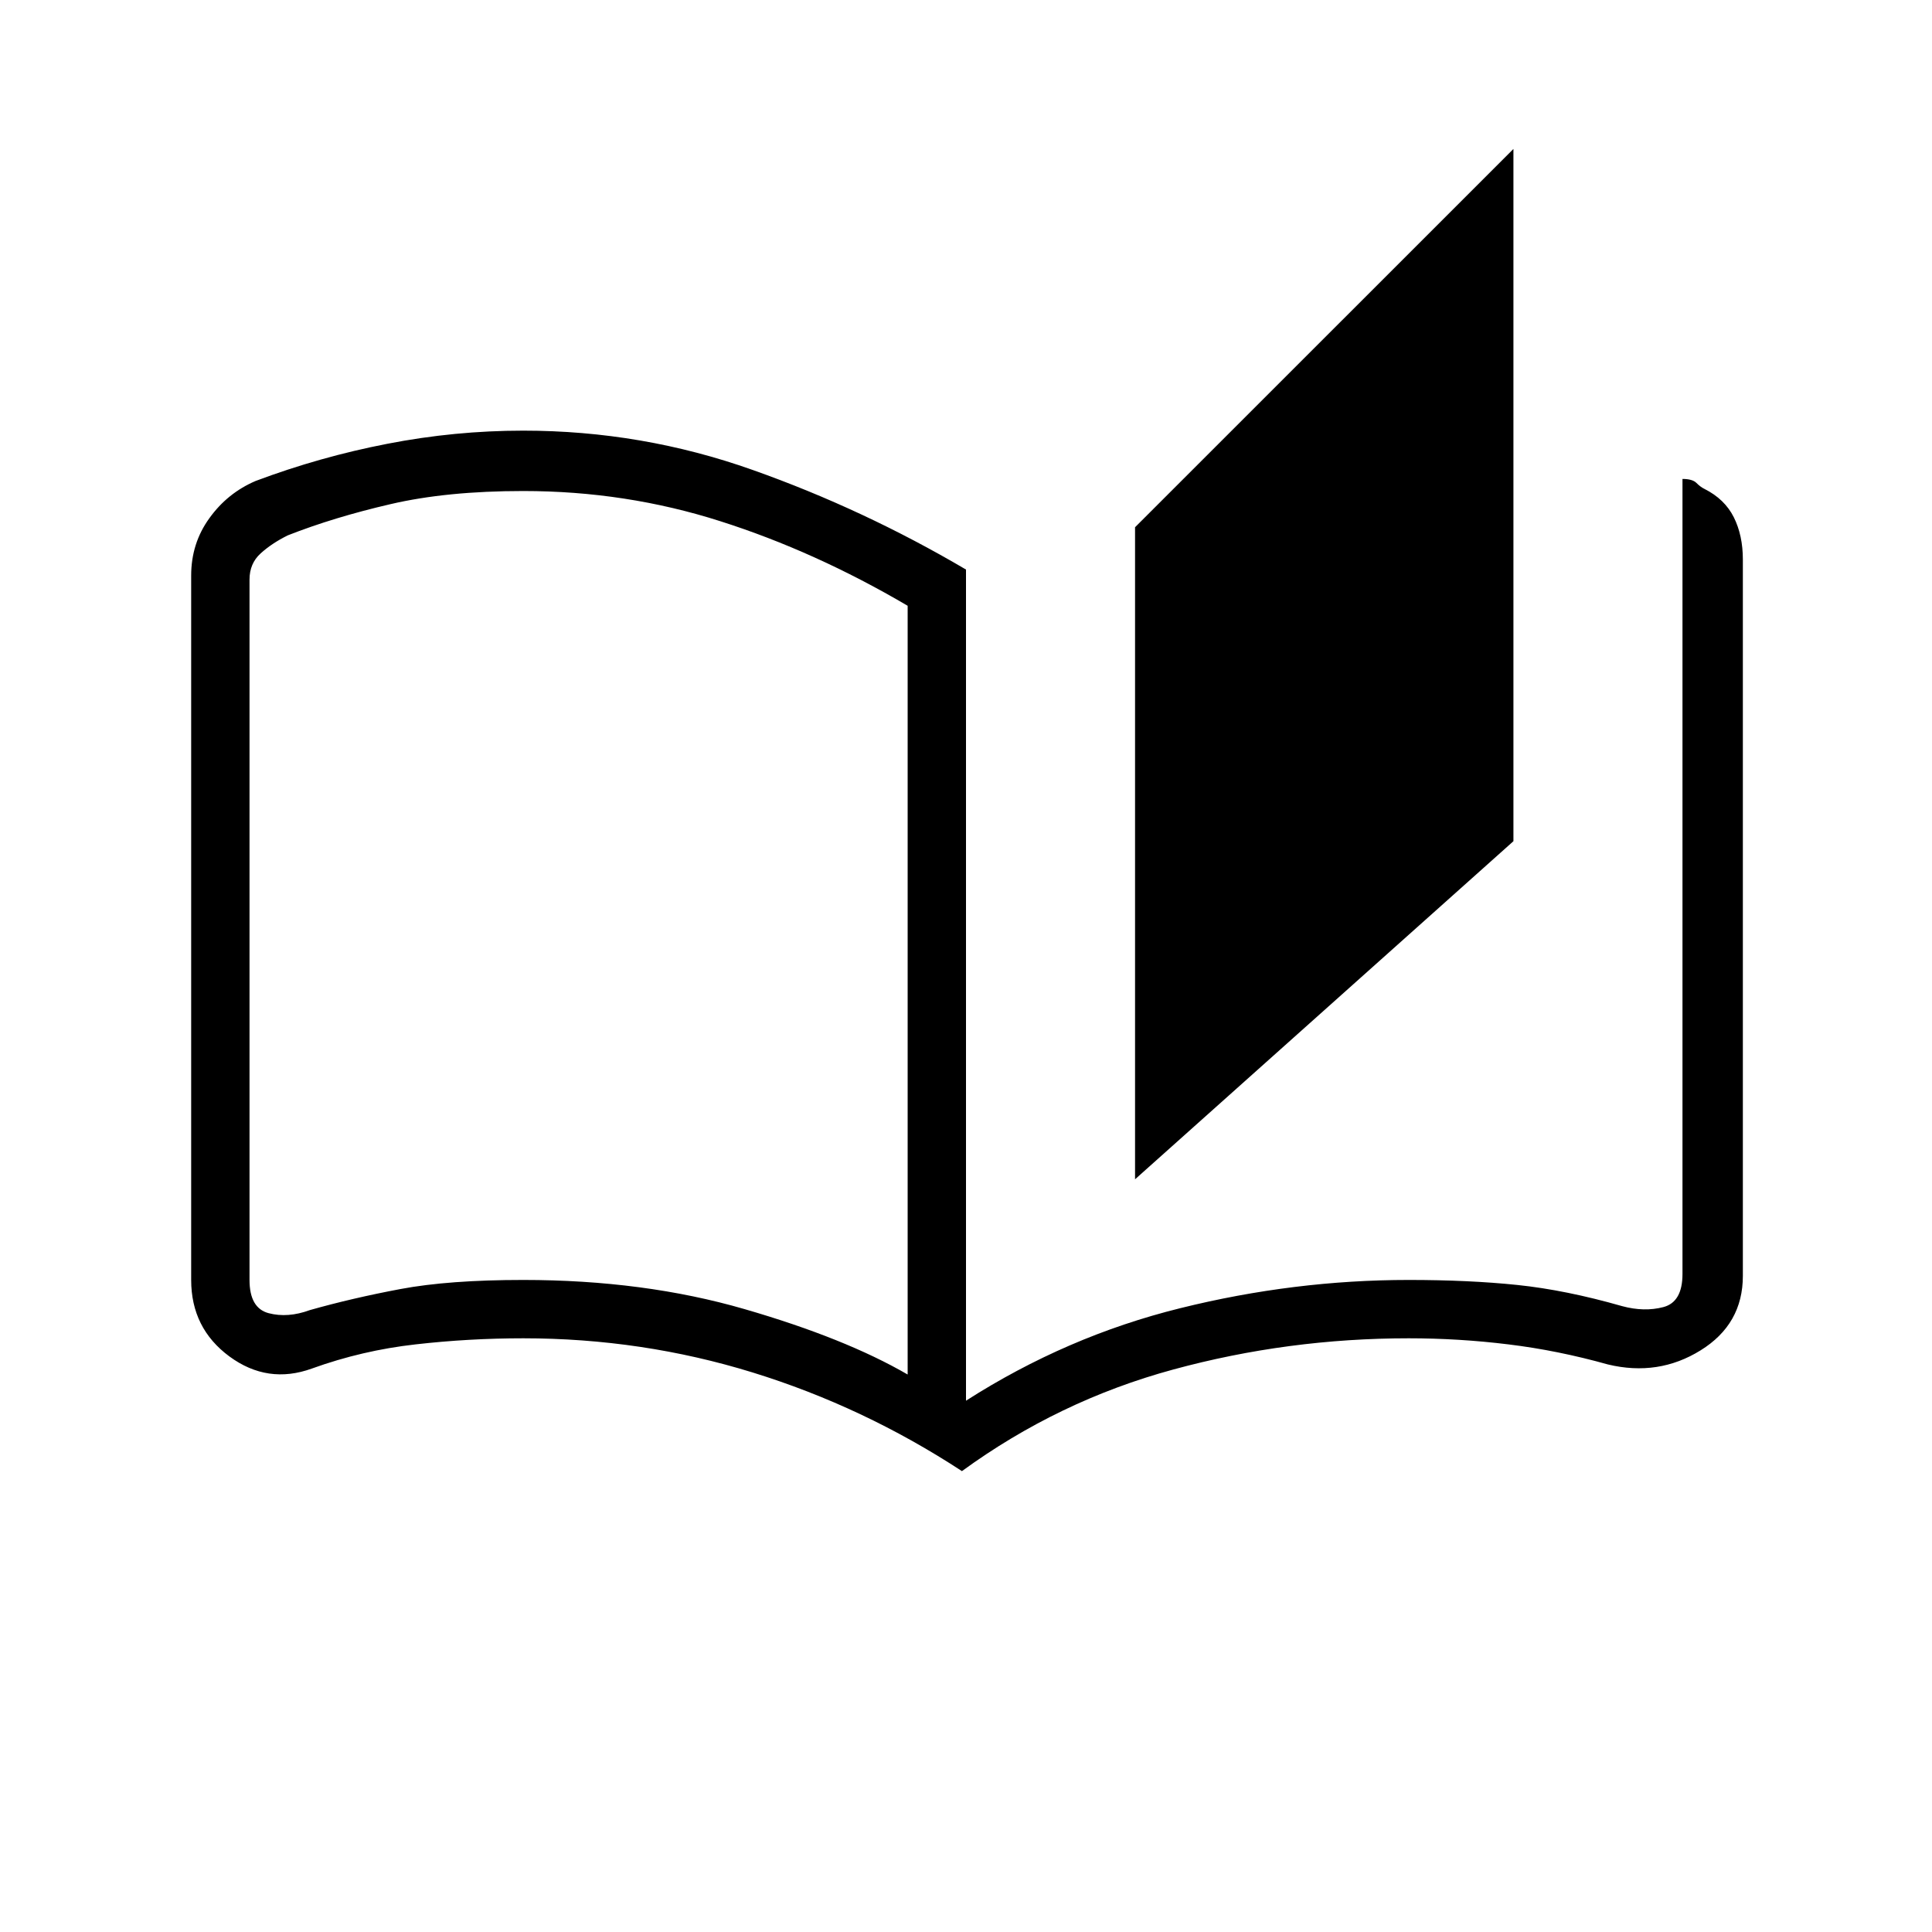 <svg xmlns="http://www.w3.org/2000/svg" height="20" width="20"><path d="M9.958 15.229q-1.02-.667-2.166-1.021-1.146-.354-2.375-.354-.563 0-1.115.063-.552.062-1.073.25-.458.166-.854-.125-.396-.292-.396-.792V5.958q0-.333.188-.593.187-.261.479-.386.666-.25 1.364-.385.698-.136 1.407-.136 1.229 0 2.375.407Q8.938 5.271 10 5.896V14.5q1.042-.667 2.219-.958 1.177-.292 2.364-.292.625 0 1.125.052t1.084.219q.229.062.427.01.198-.052.198-.343v-8.23q.104 0 .145.042.042.042.084.062.208.105.302.292.094.188.094.438v7.416q0 .5-.438.771-.437.271-.958.146-.521-.146-1.031-.208-.511-.063-1.032-.063-1.25 0-2.437.323-1.188.323-2.188 1.052Zm1.792-3.021v-6.75l3.917-3.916v7.166Zm-2.354 2.021V6.271q-.958-.563-1.938-.875-.979-.313-2.041-.313-.792 0-1.375.136-.584.135-1.063.323-.167.083-.281.187-.115.104-.115.271v7.25q0 .292.198.344.198.052.427-.032.438-.124.938-.218.5-.094 1.271-.094 1.25 0 2.291.302 1.042.302 1.688.677Zm0 0V6.271Z"/></svg>